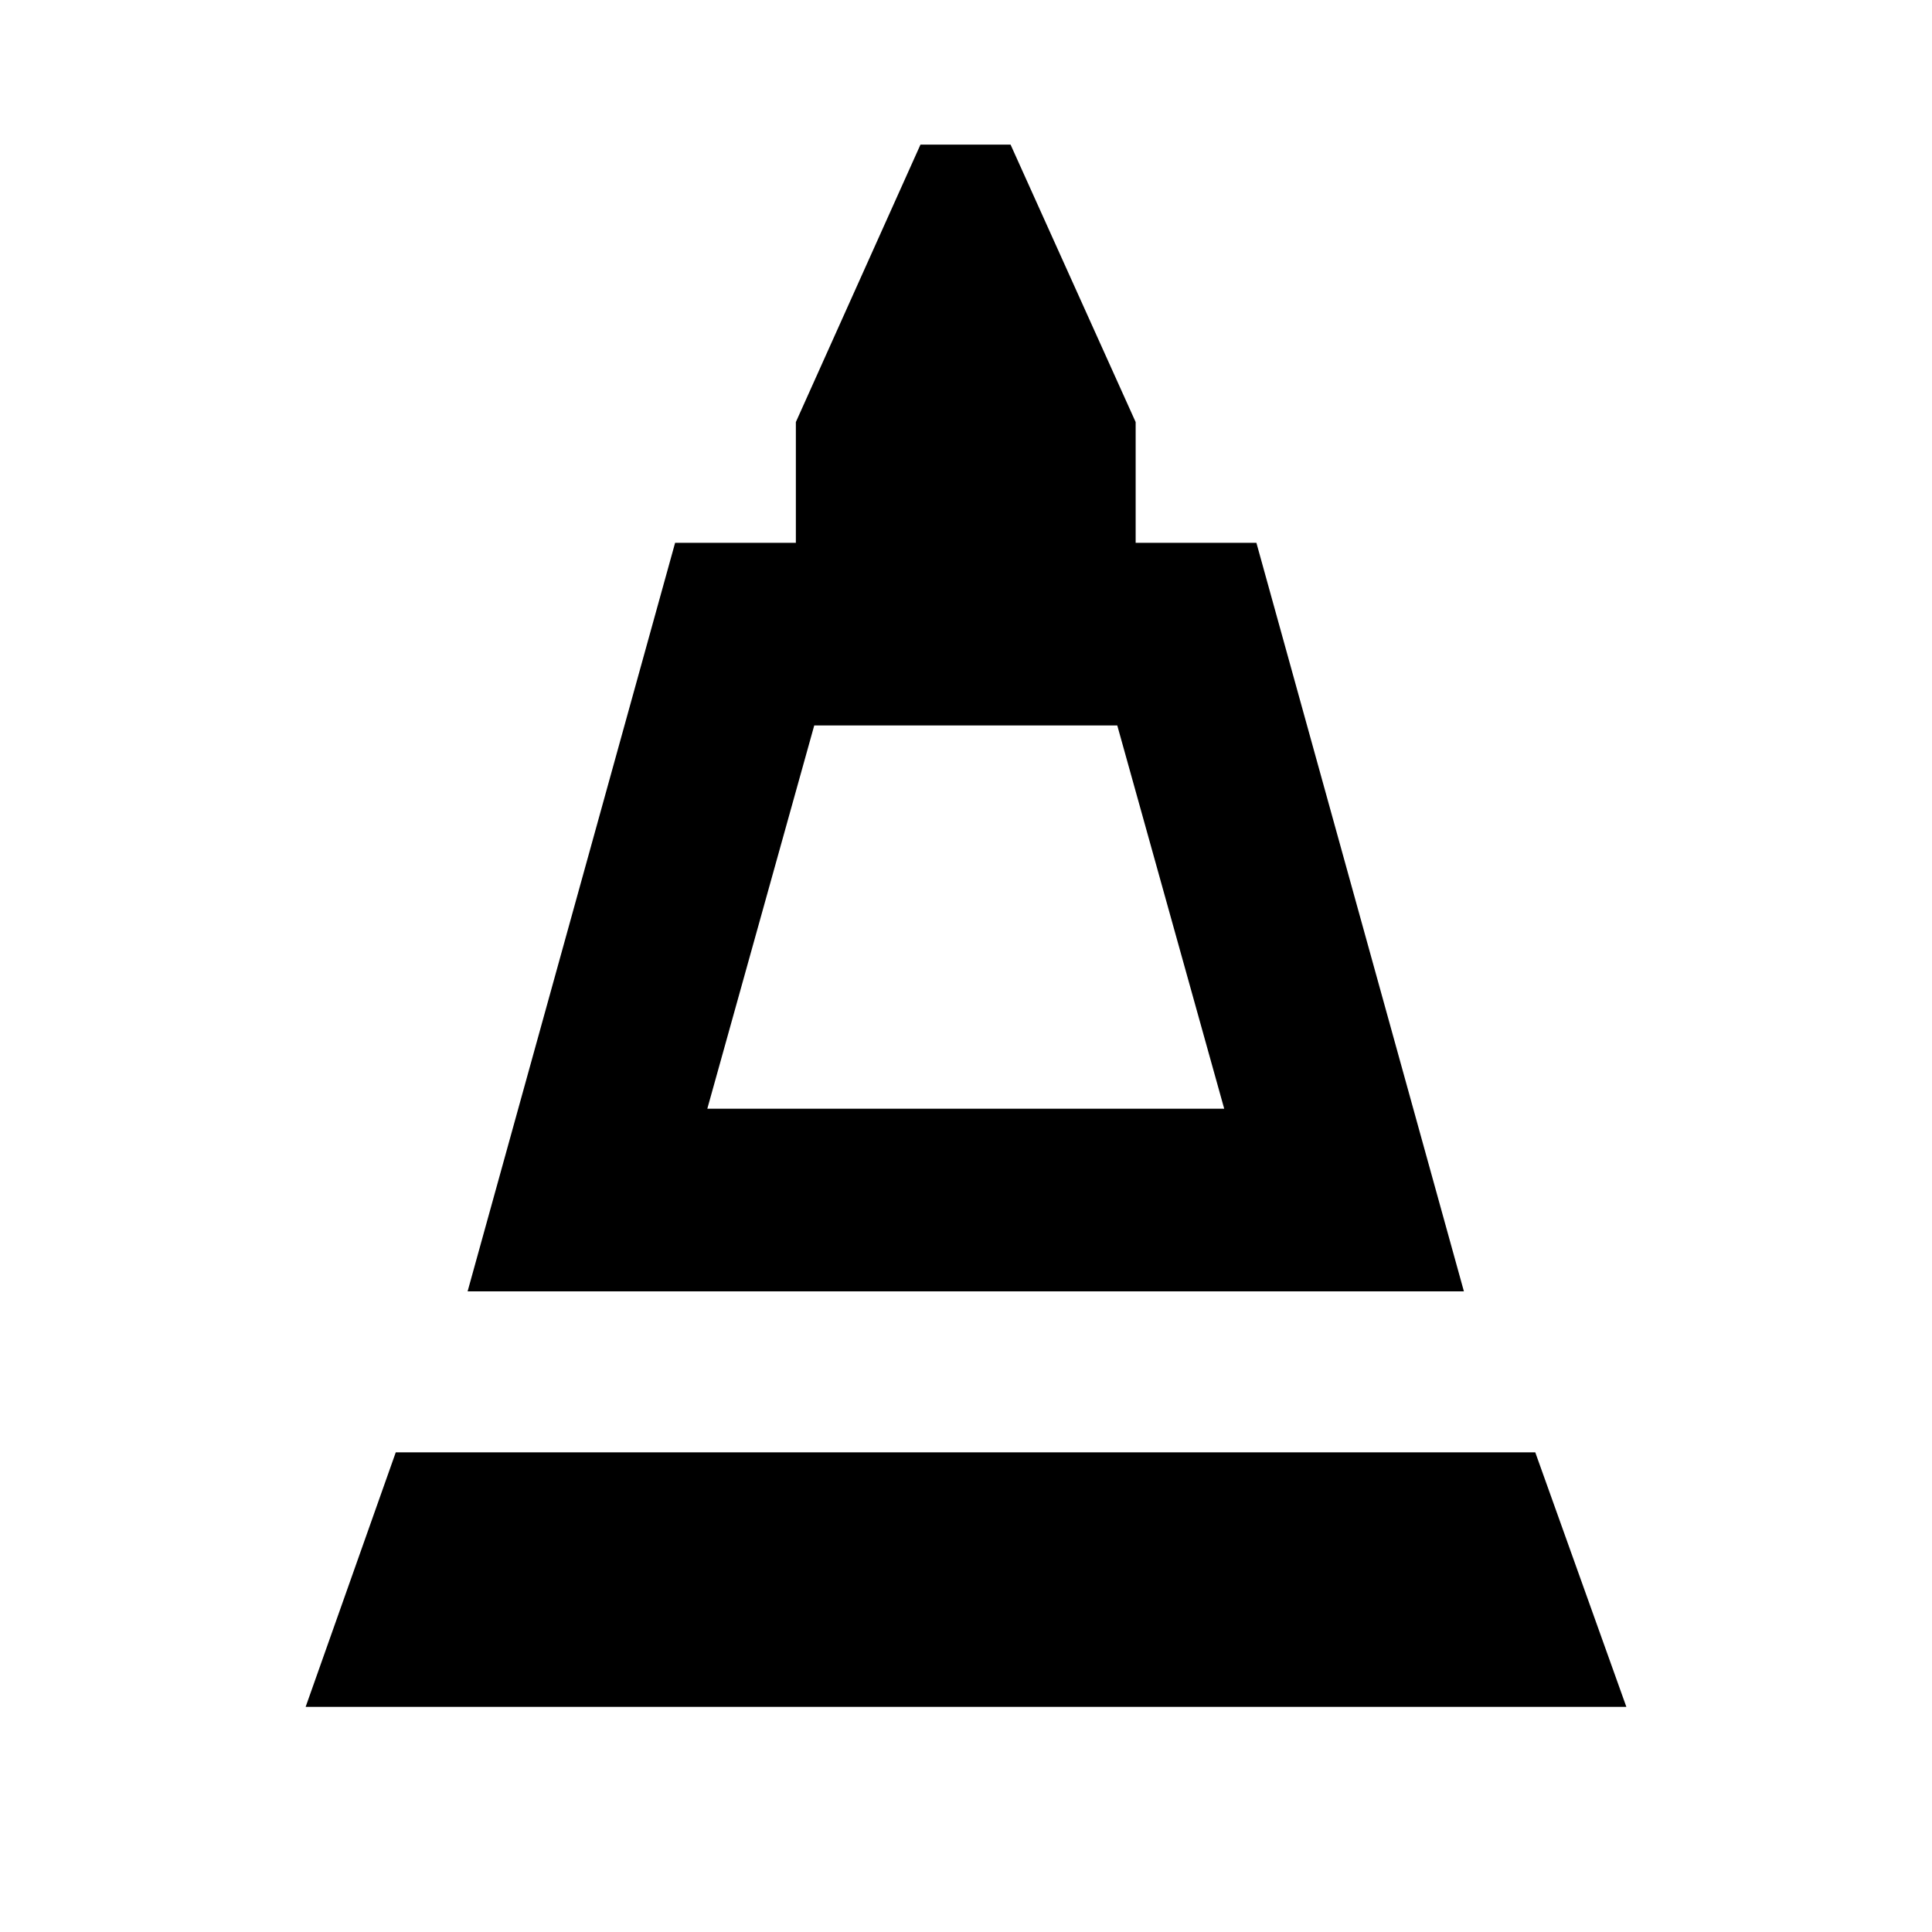 <svg xmlns="http://www.w3.org/2000/svg" height="24" viewBox="0 -960 960 960" width="24"><path d="m232.35-318.33 103.11-371.95h60v-60l61.91-137.85h44.78l62.15 137.85v60h60l103.11 371.95H232.35Zm119.11-90.76H608.3l-53.13-190.43H404.59l-53.13 190.43ZM151.87-111.87l44.78-126.46h566.22l45.26 126.46H151.87Zm199.59-297.22H608.3 351.46Z"/></svg>